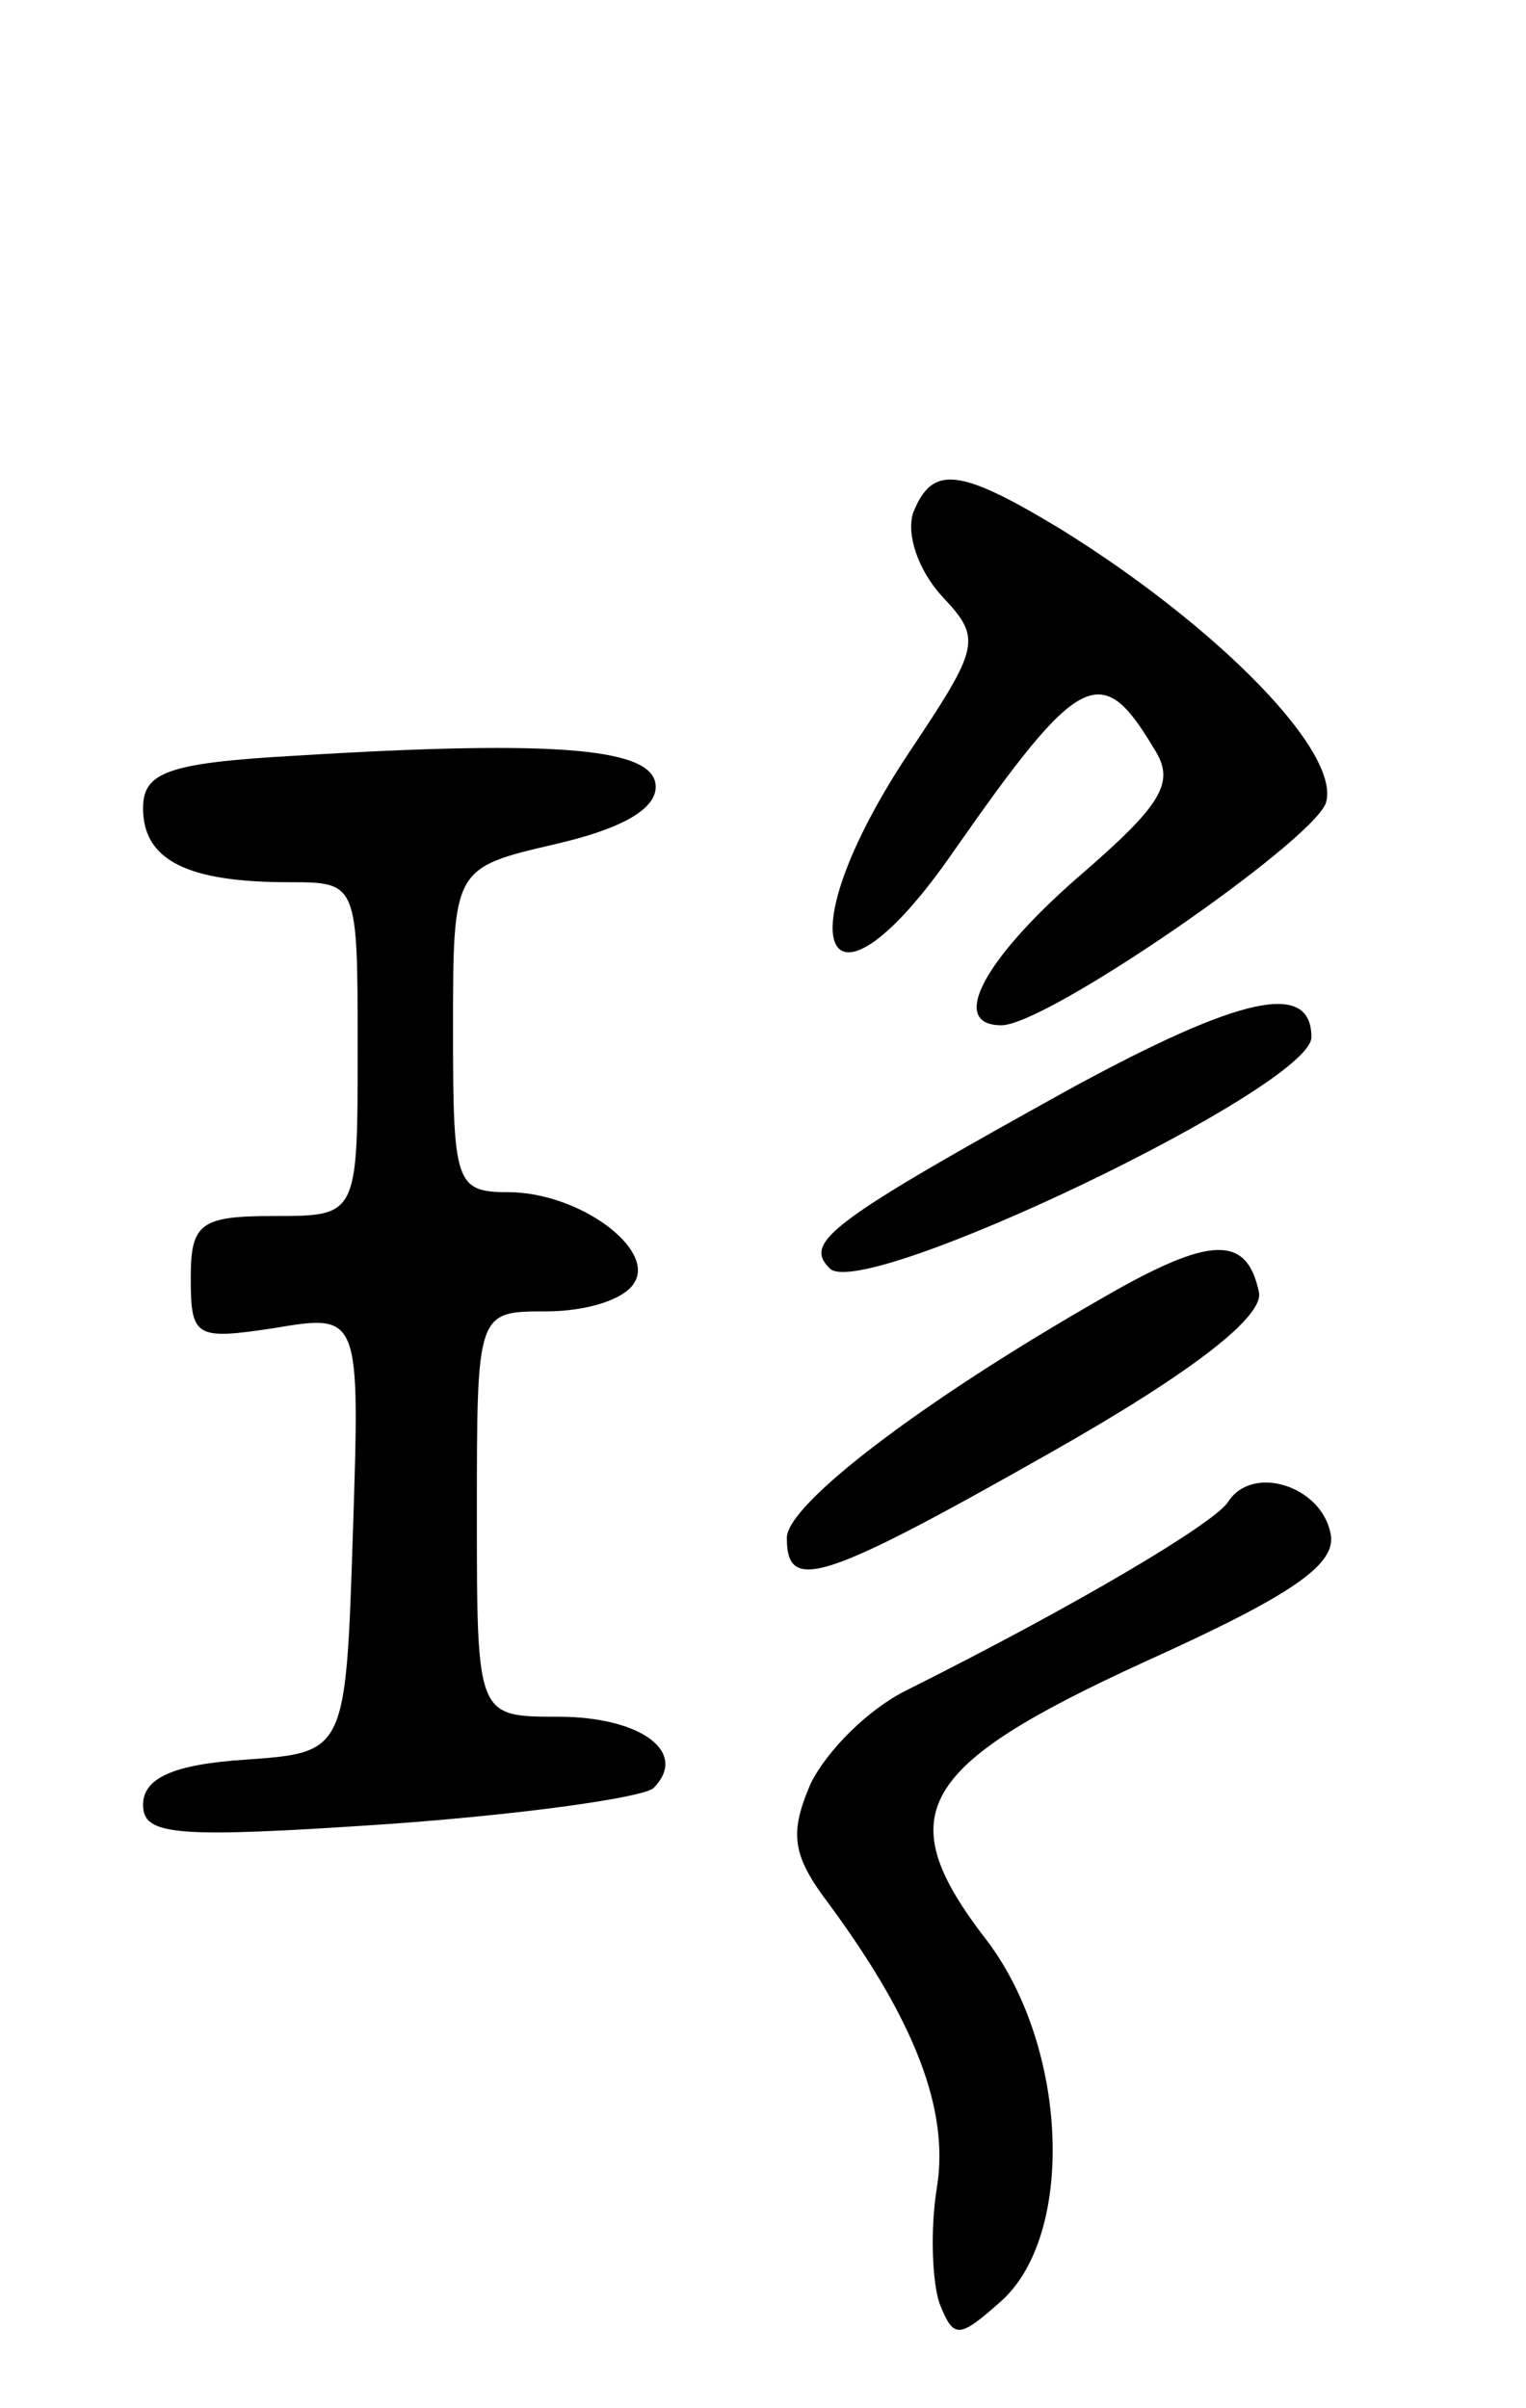 <svg version="1.0" xmlns="http://www.w3.org/2000/svg"
 width="64pt" height="101pt" viewBox="0 0 64 101"
 preserveAspectRatio="xMidYMid meet">
<g transform="translate(0,101) scale(0.1,-0.1)"
fill="#000000" stroke="none">
<path d="M383 795 c-3 -9 2 -24 12 -35 17 -18 16 -21 -14 -66 -53 -80 -35
-119 19 -41 53 76 62 80 84 43 9 -14 4 -23 -32 -54 -40 -35 -54 -62 -32 -62
19 0 129 76 136 93 7 21 -45 74 -111 115 -43 26 -54 27 -62 7z"/>
<path d="M123 693 c-53 -3 -63 -7 -63 -22 0 -22 19 -31 61 -31 29 0 29 0 29
-70 0 -70 0 -70 -35 -70 -31 0 -35 -3 -35 -26 0 -25 2 -26 35 -21 36 6 36 6
33 -86 -3 -92 -3 -92 -45 -95 -31 -2 -43 -8 -43 -19 0 -13 14 -14 103 -8 56 4
106 11 111 15 15 15 -5 30 -40 30 -34 0 -34 0 -34 85 0 85 0 85 29 85 17 0 33
5 37 12 9 14 -23 38 -53 38 -22 0 -23 4 -23 68 0 68 0 68 43 78 26 6 42 14 42
24 0 16 -39 20 -152 13z"/>
<path d="M450 554 c-103 -57 -113 -65 -102 -76 14 -14 202 76 202 97 0 24 -30
17 -100 -21z"/>
<path d="M463 466 c-77 -44 -133 -87 -133 -101 0 -23 14 -19 111 36 60 34 89
57 87 67 -5 24 -20 24 -65 -2z"/>
<path d="M515 380 c-6 -9 -63 -43 -135 -79 -16 -8 -33 -25 -40 -39 -9 -21 -8
-30 8 -51 36 -49 50 -86 45 -118 -3 -18 -2 -40 1 -49 6 -15 8 -15 26 1 31 28
28 106 -6 151 -41 53 -30 73 66 117 62 28 81 41 78 54 -4 20 -33 29 -43 13z"/>
</g>
</svg>

